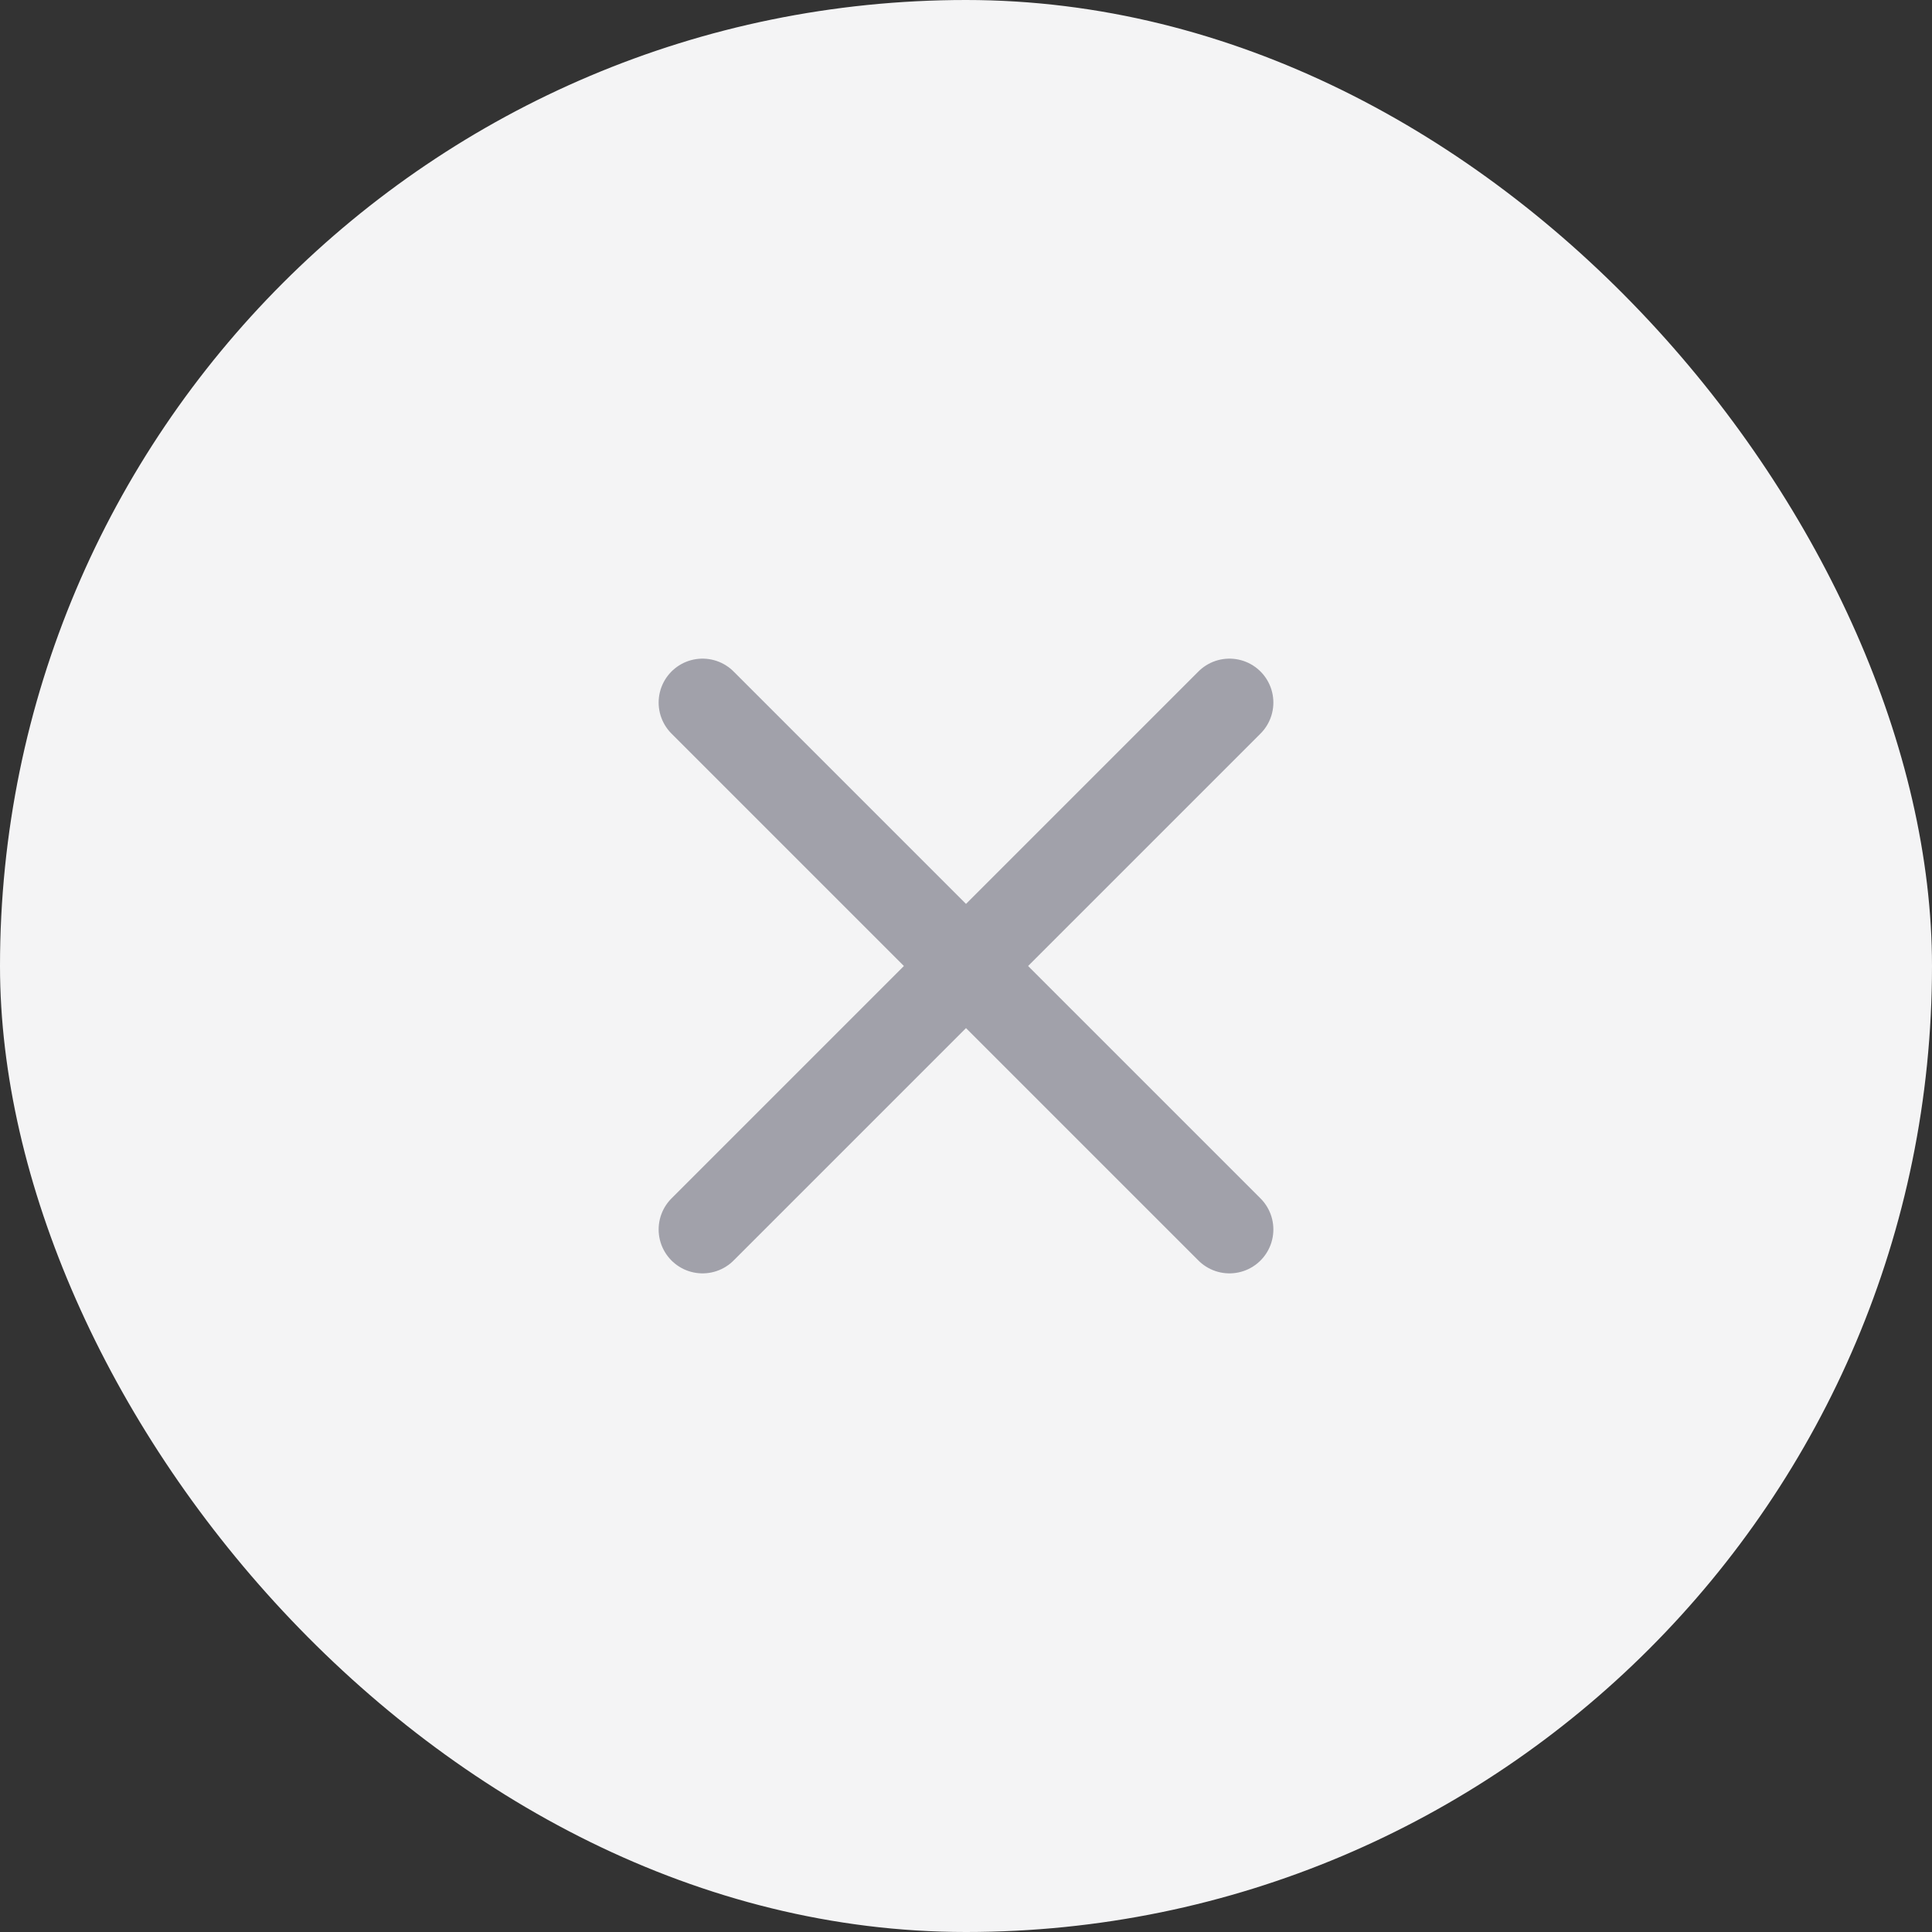 <svg width="44" height="44" viewBox="0 0 44 44" fill="none" xmlns="http://www.w3.org/2000/svg">
<rect x="0" y="0" width="44" height="44" fill="#333333" stroke="none"/>
<rect width="44" height="44" rx="22" fill="#F4F4F5"/>
<path d="M28 28L22 22M22 22L16 16M22 22L28 16M22 22L16 28" stroke="#A1A1AA" stroke-width="2" stroke-linecap="round" stroke-linejoin="round"/>
</svg>
